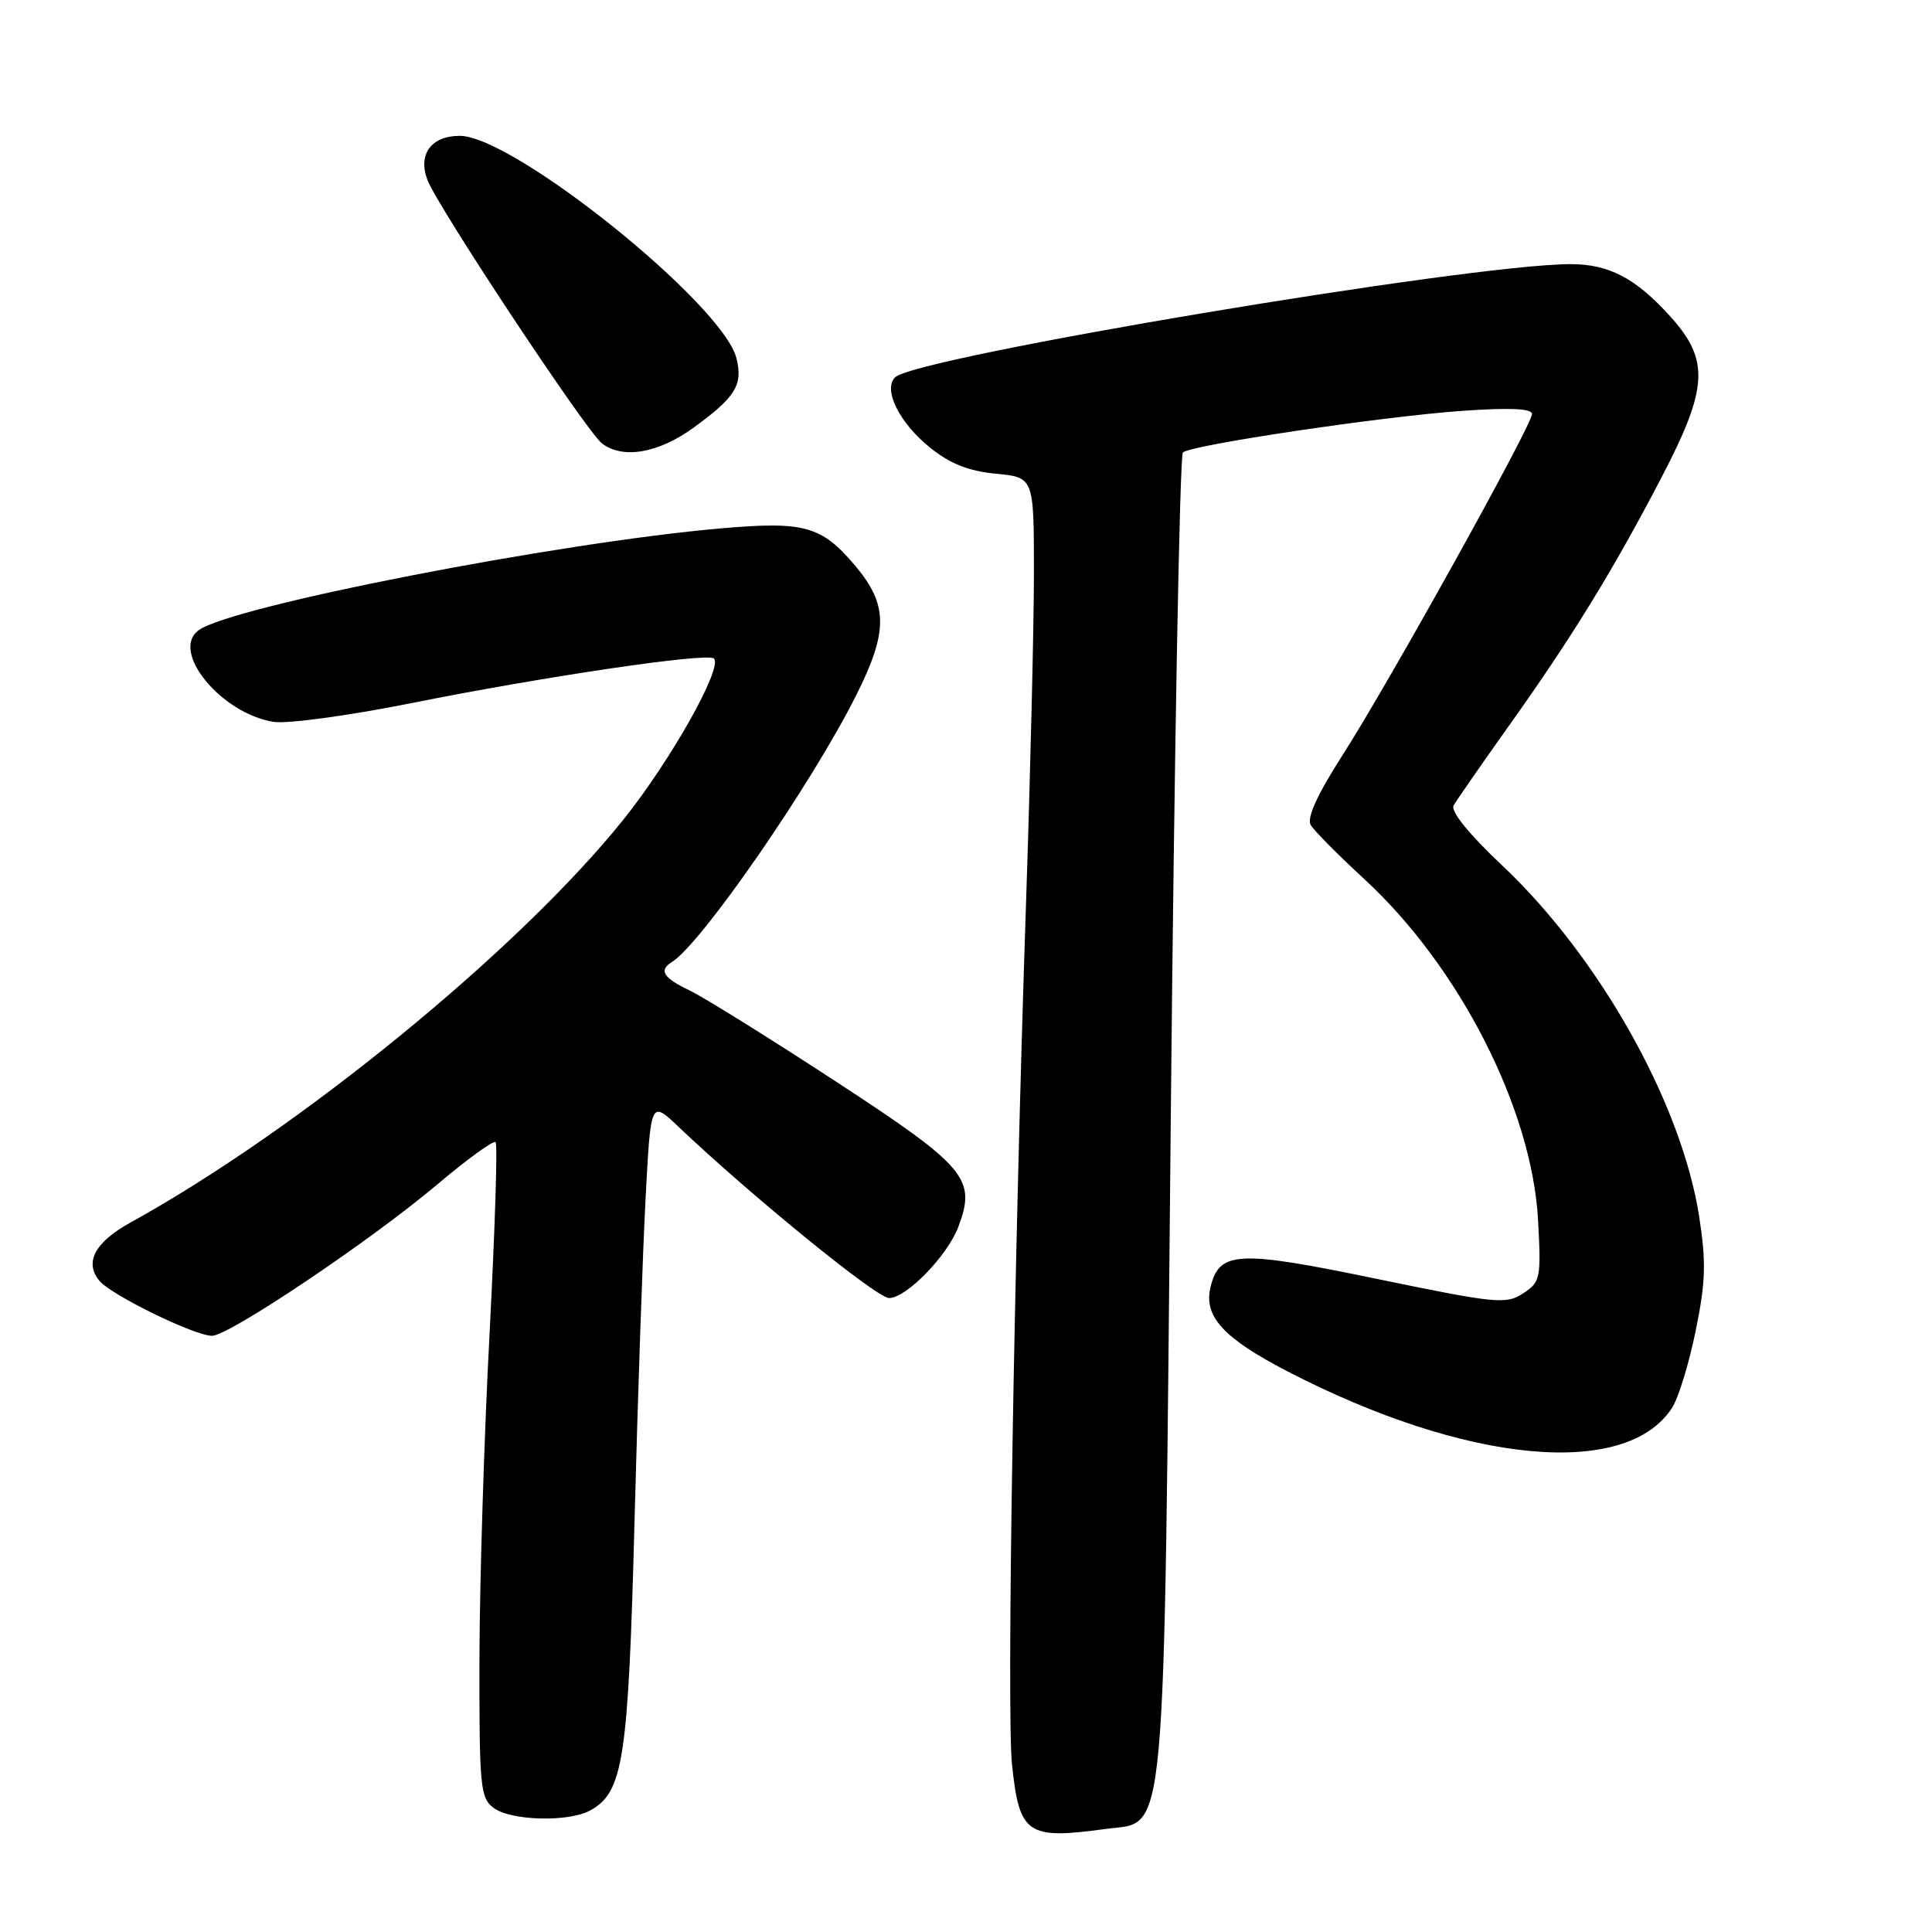 <?xml version="1.0" encoding="UTF-8" standalone="no"?>
<!DOCTYPE svg PUBLIC "-//W3C//DTD SVG 1.1//EN" "http://www.w3.org/Graphics/SVG/1.1/DTD/svg11.dtd" >
<svg xmlns="http://www.w3.org/2000/svg" xmlns:xlink="http://www.w3.org/1999/xlink" version="1.1" viewBox="0 0 256 256">
 <g >
 <path fill="currentColor"
d=" M 146.47 242.35 C 154.68 241.22 154.18 246.75 155.14 147.56 C 155.60 99.74 156.32 60.32 156.74 59.95 C 157.88 58.95 183.20 55.18 193.75 54.44 C 200.06 54.00 203.00 54.13 203.00 54.86 C 203.00 56.33 183.97 90.60 177.85 100.13 C 174.52 105.33 173.13 108.39 173.68 109.32 C 174.13 110.08 177.31 113.29 180.74 116.45 C 193.38 128.08 202.99 146.93 203.80 161.65 C 204.22 169.40 204.12 169.87 201.82 171.38 C 199.56 172.86 198.25 172.73 182.45 169.46 C 164.07 165.65 161.60 165.76 160.42 170.47 C 159.43 174.41 162.05 177.29 170.67 181.75 C 194.26 193.94 215.39 195.96 221.53 186.59 C 222.39 185.29 223.80 180.69 224.68 176.37 C 226.01 169.87 226.09 167.27 225.15 161.20 C 222.81 146.20 211.97 126.87 199.05 114.68 C 194.63 110.52 192.18 107.48 192.61 106.73 C 192.99 106.05 196.35 101.22 200.06 96.00 C 208.30 84.43 213.82 75.44 220.17 63.24 C 226.35 51.39 226.55 47.72 221.33 41.94 C 216.73 36.85 213.21 35.00 208.11 35.00 C 194.76 35.00 121.28 47.32 118.60 50.00 C 116.98 51.62 119.16 56.02 123.21 59.29 C 125.88 61.45 128.33 62.42 131.96 62.77 C 137.00 63.25 137.00 63.25 137.00 75.88 C 137.00 82.82 136.53 102.45 135.96 119.50 C 134.35 167.34 133.38 226.80 134.09 233.74 C 135.06 243.07 136.07 243.77 146.47 242.35 Z  M 78.15 239.92 C 82.59 237.54 83.25 233.29 84.08 201.50 C 84.51 185.00 85.17 165.72 85.55 158.66 C 86.23 145.82 86.23 145.82 89.87 149.27 C 99.47 158.40 116.18 172.00 117.80 172.00 C 120.09 172.00 125.53 166.41 126.98 162.58 C 129.39 156.19 128.07 154.62 110.78 143.32 C 101.97 137.56 93.24 132.13 91.38 131.24 C 87.89 129.58 87.26 128.58 89.01 127.49 C 92.92 125.07 107.50 103.98 113.46 92.11 C 117.70 83.65 117.68 80.15 113.34 74.99 C 108.86 69.67 106.60 69.04 95.44 70.02 C 73.75 71.92 30.67 80.32 26.32 83.51 C 22.53 86.28 29.26 94.52 36.24 95.65 C 38.04 95.94 46.21 94.83 54.50 93.17 C 72.28 89.61 93.78 86.44 94.60 87.26 C 95.80 88.47 88.86 100.80 82.59 108.62 C 68.74 125.87 39.64 149.66 17.26 162.01 C 12.56 164.61 11.15 167.27 13.17 169.71 C 14.73 171.60 25.78 177.00 28.10 177.00 C 30.34 177.00 49.06 164.43 57.84 157.03 C 61.87 153.62 65.40 151.06 65.67 151.34 C 65.95 151.61 65.58 163.01 64.87 176.67 C 64.15 190.33 63.55 209.75 63.53 219.83 C 63.50 236.84 63.64 238.26 65.44 239.58 C 67.73 241.26 75.28 241.46 78.15 239.92 Z  M 91.90 56.67 C 97.47 52.62 98.47 51.00 97.58 47.46 C 95.78 40.29 68.04 18.00 60.91 18.00 C 57.15 18.00 55.35 20.45 56.63 23.83 C 57.99 27.41 77.70 57.17 79.76 58.75 C 82.51 60.87 87.23 60.06 91.90 56.67 Z "/>
</g>
</svg>